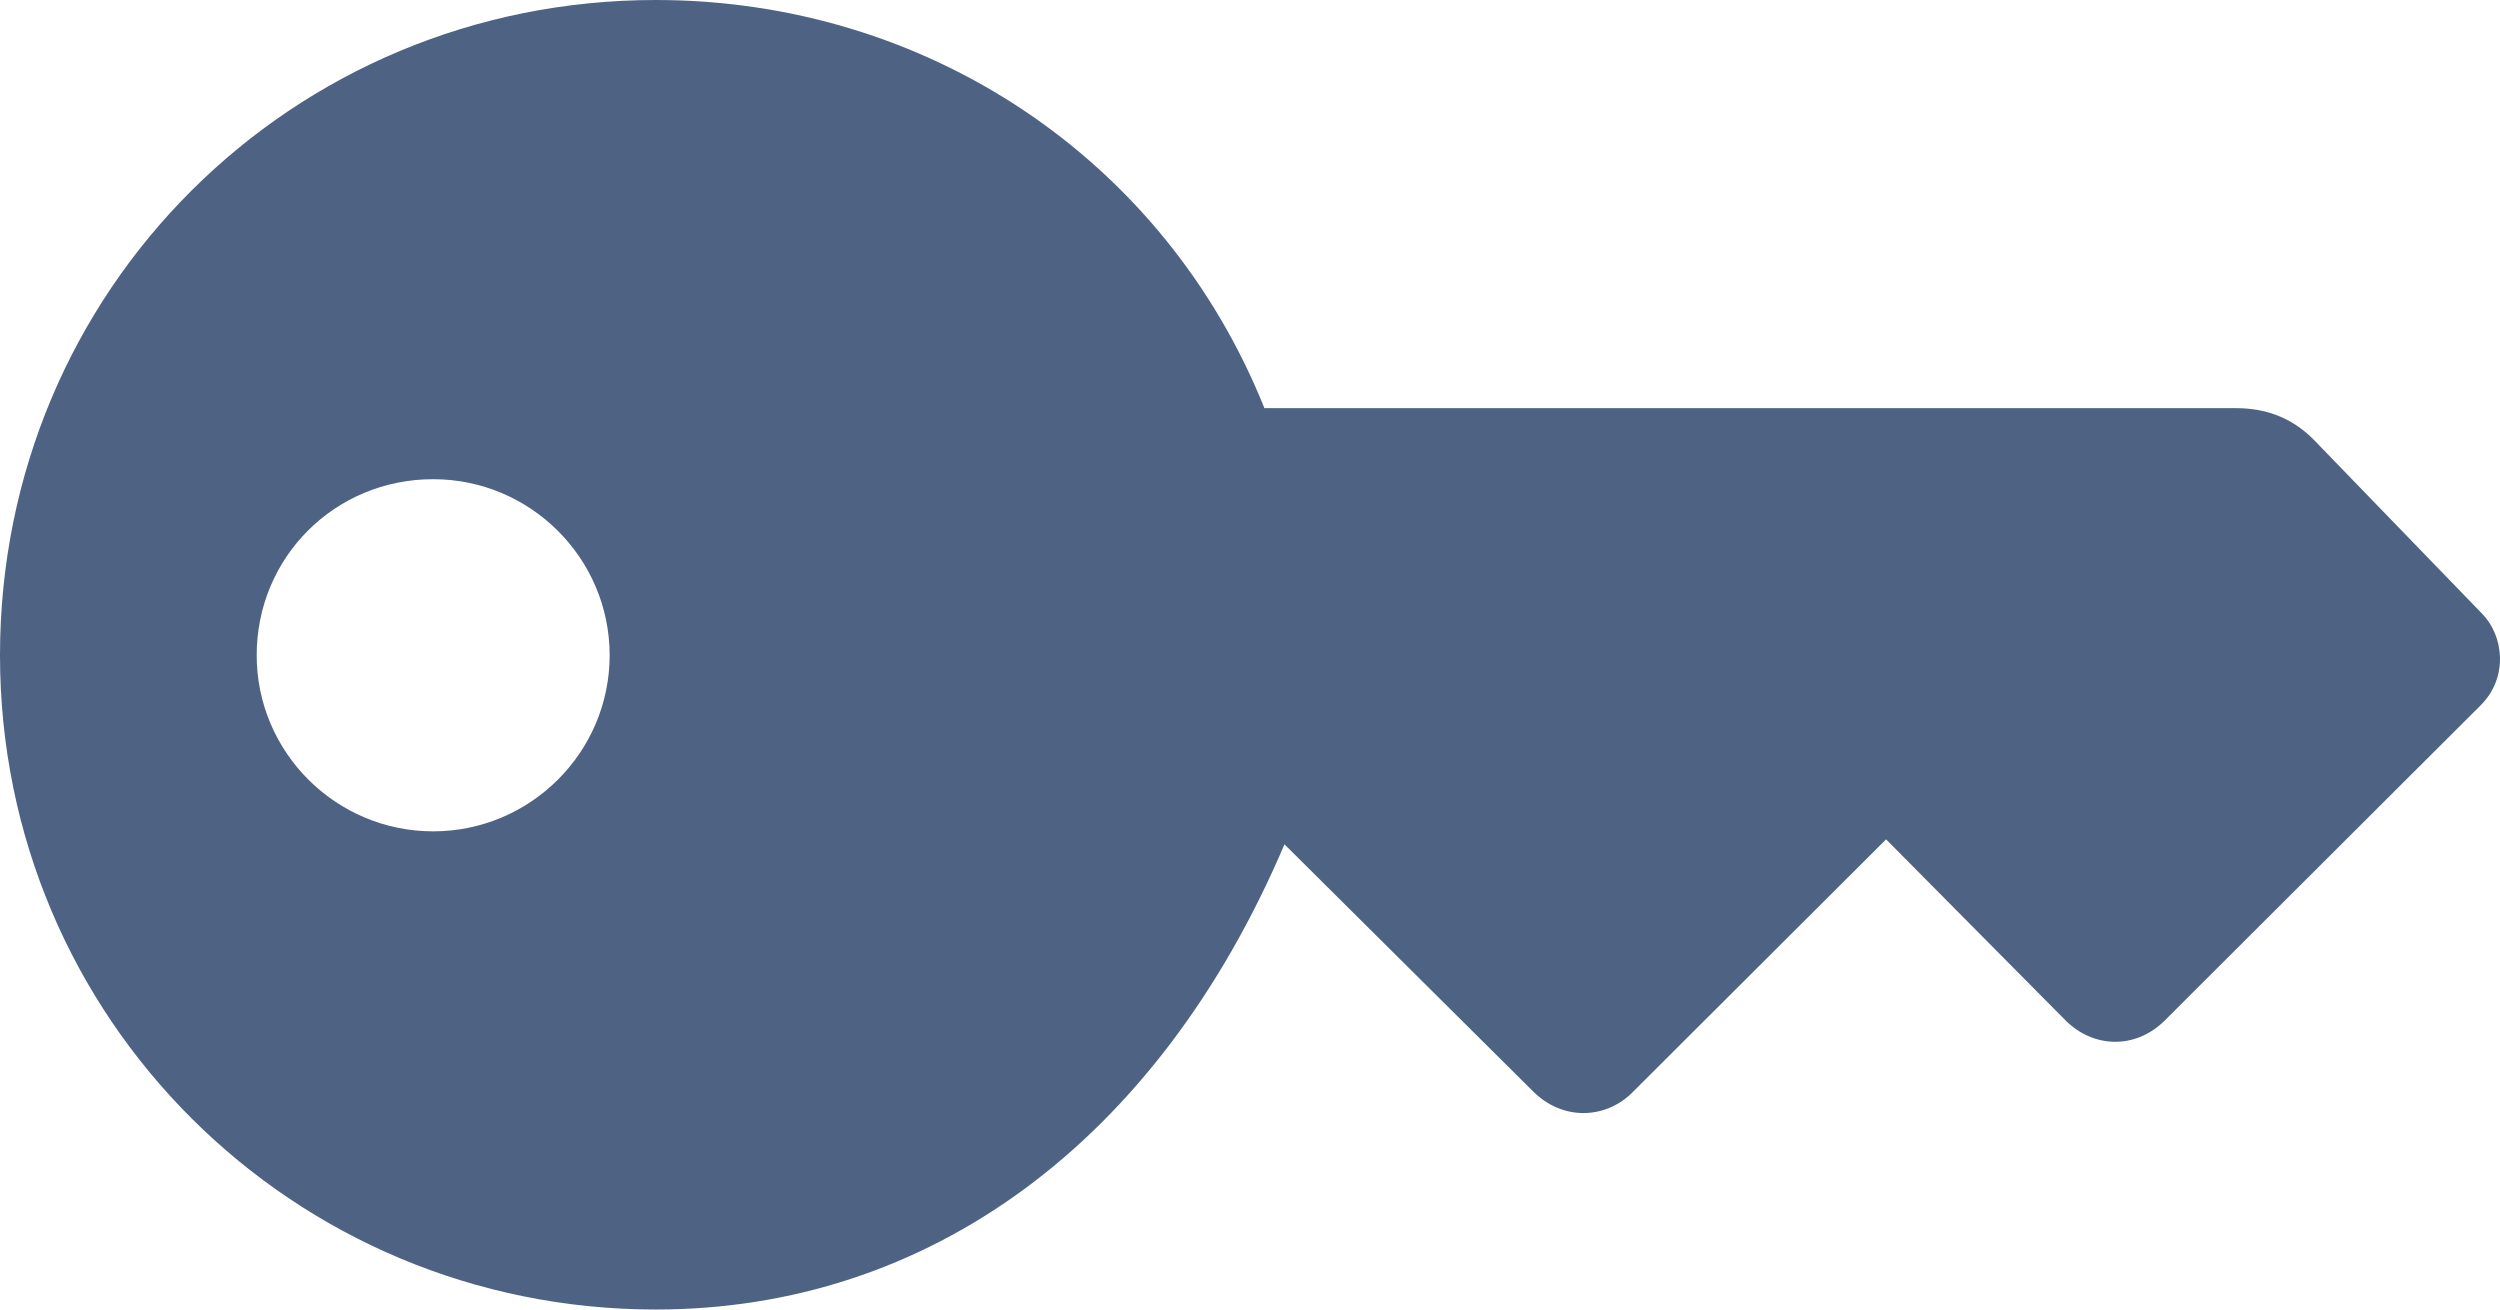 <svg width="84" height="44" viewBox="0 0 84 44" fill="none" xmlns="http://www.w3.org/2000/svg">
<path d="M0 22.017C0 9.748 9.804 0 22.034 0C31.096 0 39.115 5.311 42.484 13.714L75.13 13.714C76.107 13.714 76.983 14.017 77.724 14.756L83.384 20.605C84.125 21.345 84.294 22.756 83.35 23.698L72.738 34.286C71.761 35.261 70.346 35.227 69.403 34.286L63.372 28.202L54.815 36.739C53.905 37.613 52.49 37.647 51.513 36.672L43.158 28.37C38.879 38.42 31.164 44 22.034 44C9.838 44 0 34.218 0 22.017ZM20.484 22.017C20.484 18.756 17.822 16.101 14.554 16.101C11.253 16.101 8.625 18.723 8.625 22.017C8.625 25.277 11.286 27.933 14.554 27.933C17.822 27.933 20.484 25.277 20.484 22.017Z" fill="#4E6384"/>
</svg>
